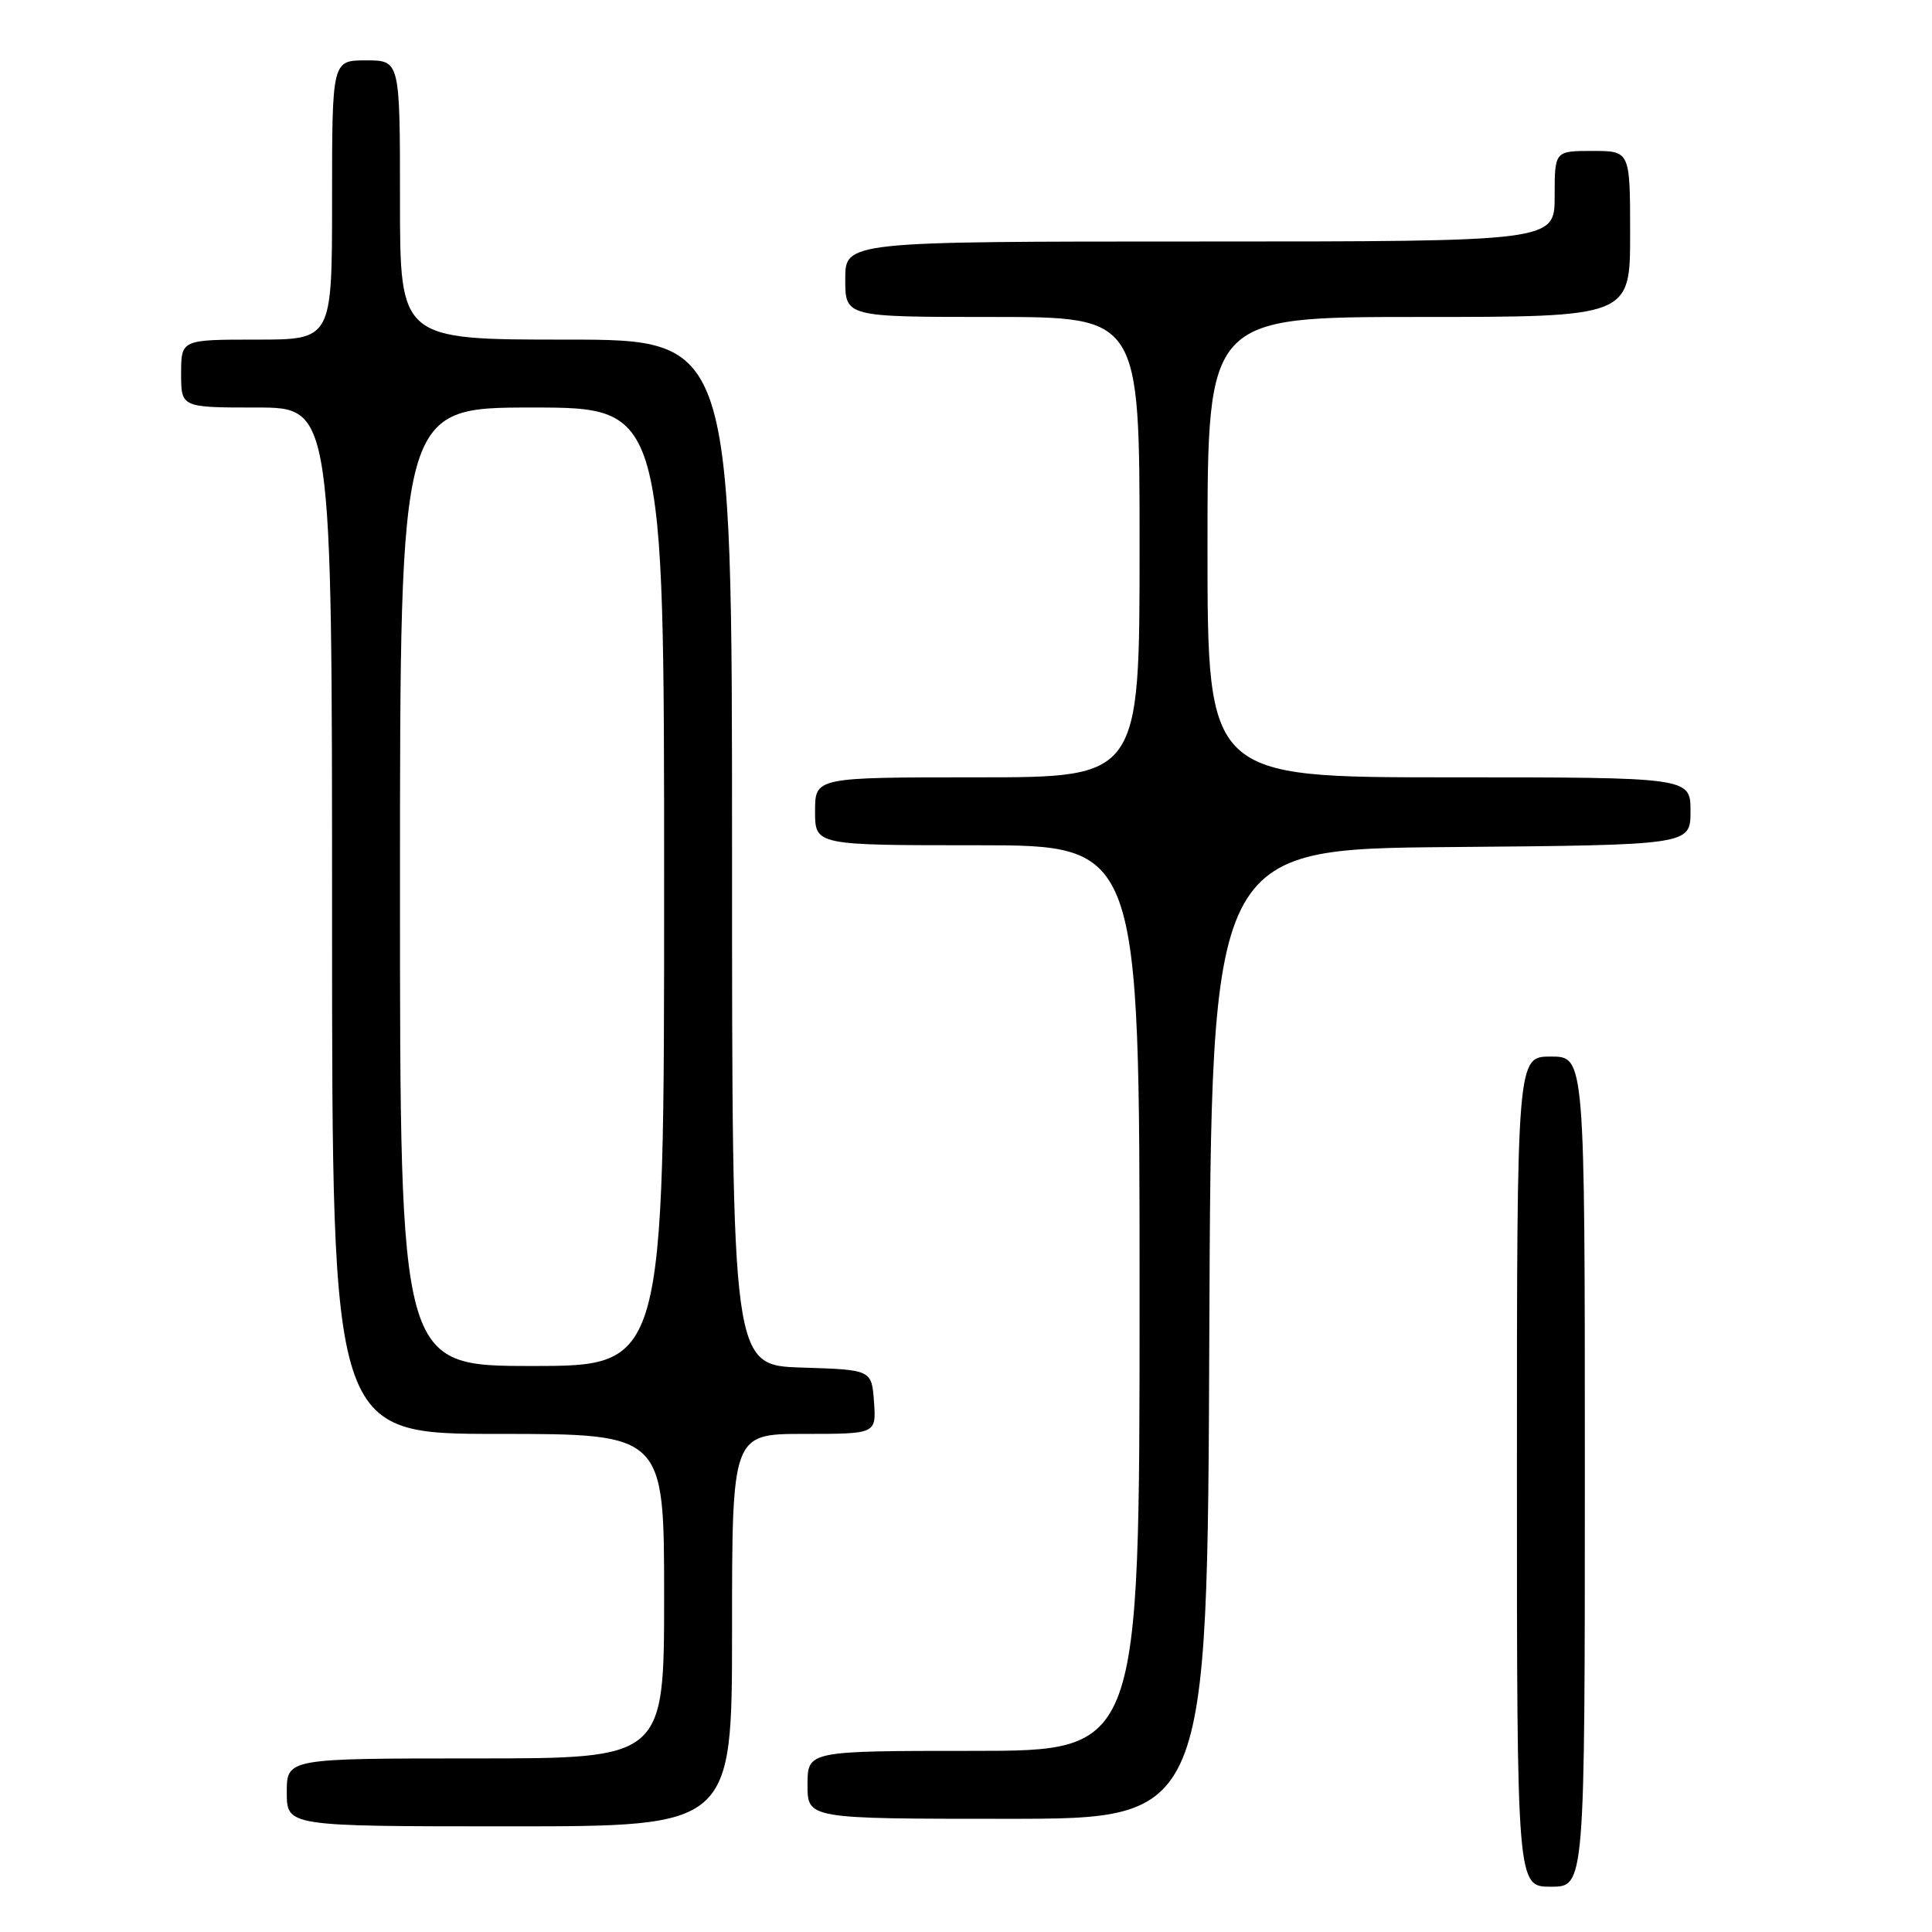 <?xml version="1.0" encoding="UTF-8" standalone="no"?>
<!DOCTYPE svg PUBLIC "-//W3C//DTD SVG 1.1//EN" "http://www.w3.org/Graphics/SVG/1.1/DTD/svg11.dtd" >
<svg xmlns="http://www.w3.org/2000/svg" xmlns:xlink="http://www.w3.org/1999/xlink" version="1.1" viewBox="0 0 256 256">
 <g >
 <path fill="currentColor"
d=" M 210.00 195.00 C 210.00 140.00 210.00 140.00 205.50 140.00 C 201.00 140.00 201.00 140.00 201.00 195.00 C 201.00 250.00 201.00 250.00 205.50 250.00 C 210.00 250.00 210.00 250.00 210.00 195.00 Z  M 97.00 216.00 C 97.00 190.00 97.00 190.00 106.56 190.00 C 116.11 190.00 116.11 190.00 115.81 185.75 C 115.50 181.50 115.50 181.50 106.25 181.21 C 97.00 180.92 97.00 180.92 97.00 112.96 C 97.00 45.00 97.00 45.00 75.00 45.00 C 53.00 45.00 53.00 45.00 53.00 26.50 C 53.00 8.00 53.00 8.00 48.50 8.00 C 44.00 8.00 44.00 8.00 44.00 26.50 C 44.00 45.00 44.00 45.00 34.00 45.00 C 24.00 45.00 24.00 45.00 24.00 49.50 C 24.00 54.00 24.00 54.00 34.00 54.00 C 44.00 54.00 44.00 54.00 44.00 122.00 C 44.00 190.00 44.00 190.00 66.00 190.00 C 88.00 190.00 88.00 190.00 88.00 211.50 C 88.00 233.00 88.00 233.00 63.00 233.00 C 38.00 233.00 38.00 233.00 38.00 237.50 C 38.00 242.00 38.00 242.00 67.50 242.00 C 97.00 242.00 97.00 242.00 97.00 216.00 Z  M 160.24 176.75 C 160.50 112.50 160.50 112.50 192.25 112.24 C 224.00 111.97 224.00 111.97 224.00 107.49 C 224.00 103.00 224.00 103.00 192.00 103.00 C 160.00 103.00 160.00 103.00 160.00 72.50 C 160.00 42.00 160.00 42.00 188.00 42.00 C 216.00 42.00 216.00 42.00 216.00 31.00 C 216.00 20.00 216.00 20.00 211.00 20.00 C 206.00 20.00 206.00 20.00 206.00 26.00 C 206.00 32.00 206.00 32.00 159.00 32.00 C 112.00 32.00 112.00 32.00 112.00 37.00 C 112.00 42.00 112.00 42.00 131.50 42.00 C 151.00 42.00 151.00 42.00 151.00 72.50 C 151.00 103.00 151.00 103.00 129.50 103.00 C 108.00 103.00 108.00 103.00 108.00 107.50 C 108.00 112.00 108.00 112.00 129.50 112.00 C 151.00 112.00 151.00 112.00 151.00 172.00 C 151.00 232.00 151.00 232.00 129.00 232.00 C 107.00 232.00 107.00 232.00 107.00 236.50 C 107.00 241.00 107.00 241.00 133.49 241.00 C 159.99 241.00 159.99 241.00 160.24 176.75 Z  M 53.00 117.50 C 53.00 54.00 53.00 54.00 70.50 54.00 C 88.00 54.00 88.00 54.00 88.00 117.50 C 88.00 181.00 88.00 181.00 70.50 181.00 C 53.00 181.00 53.00 181.00 53.00 117.50 Z "/>
</g>
</svg>